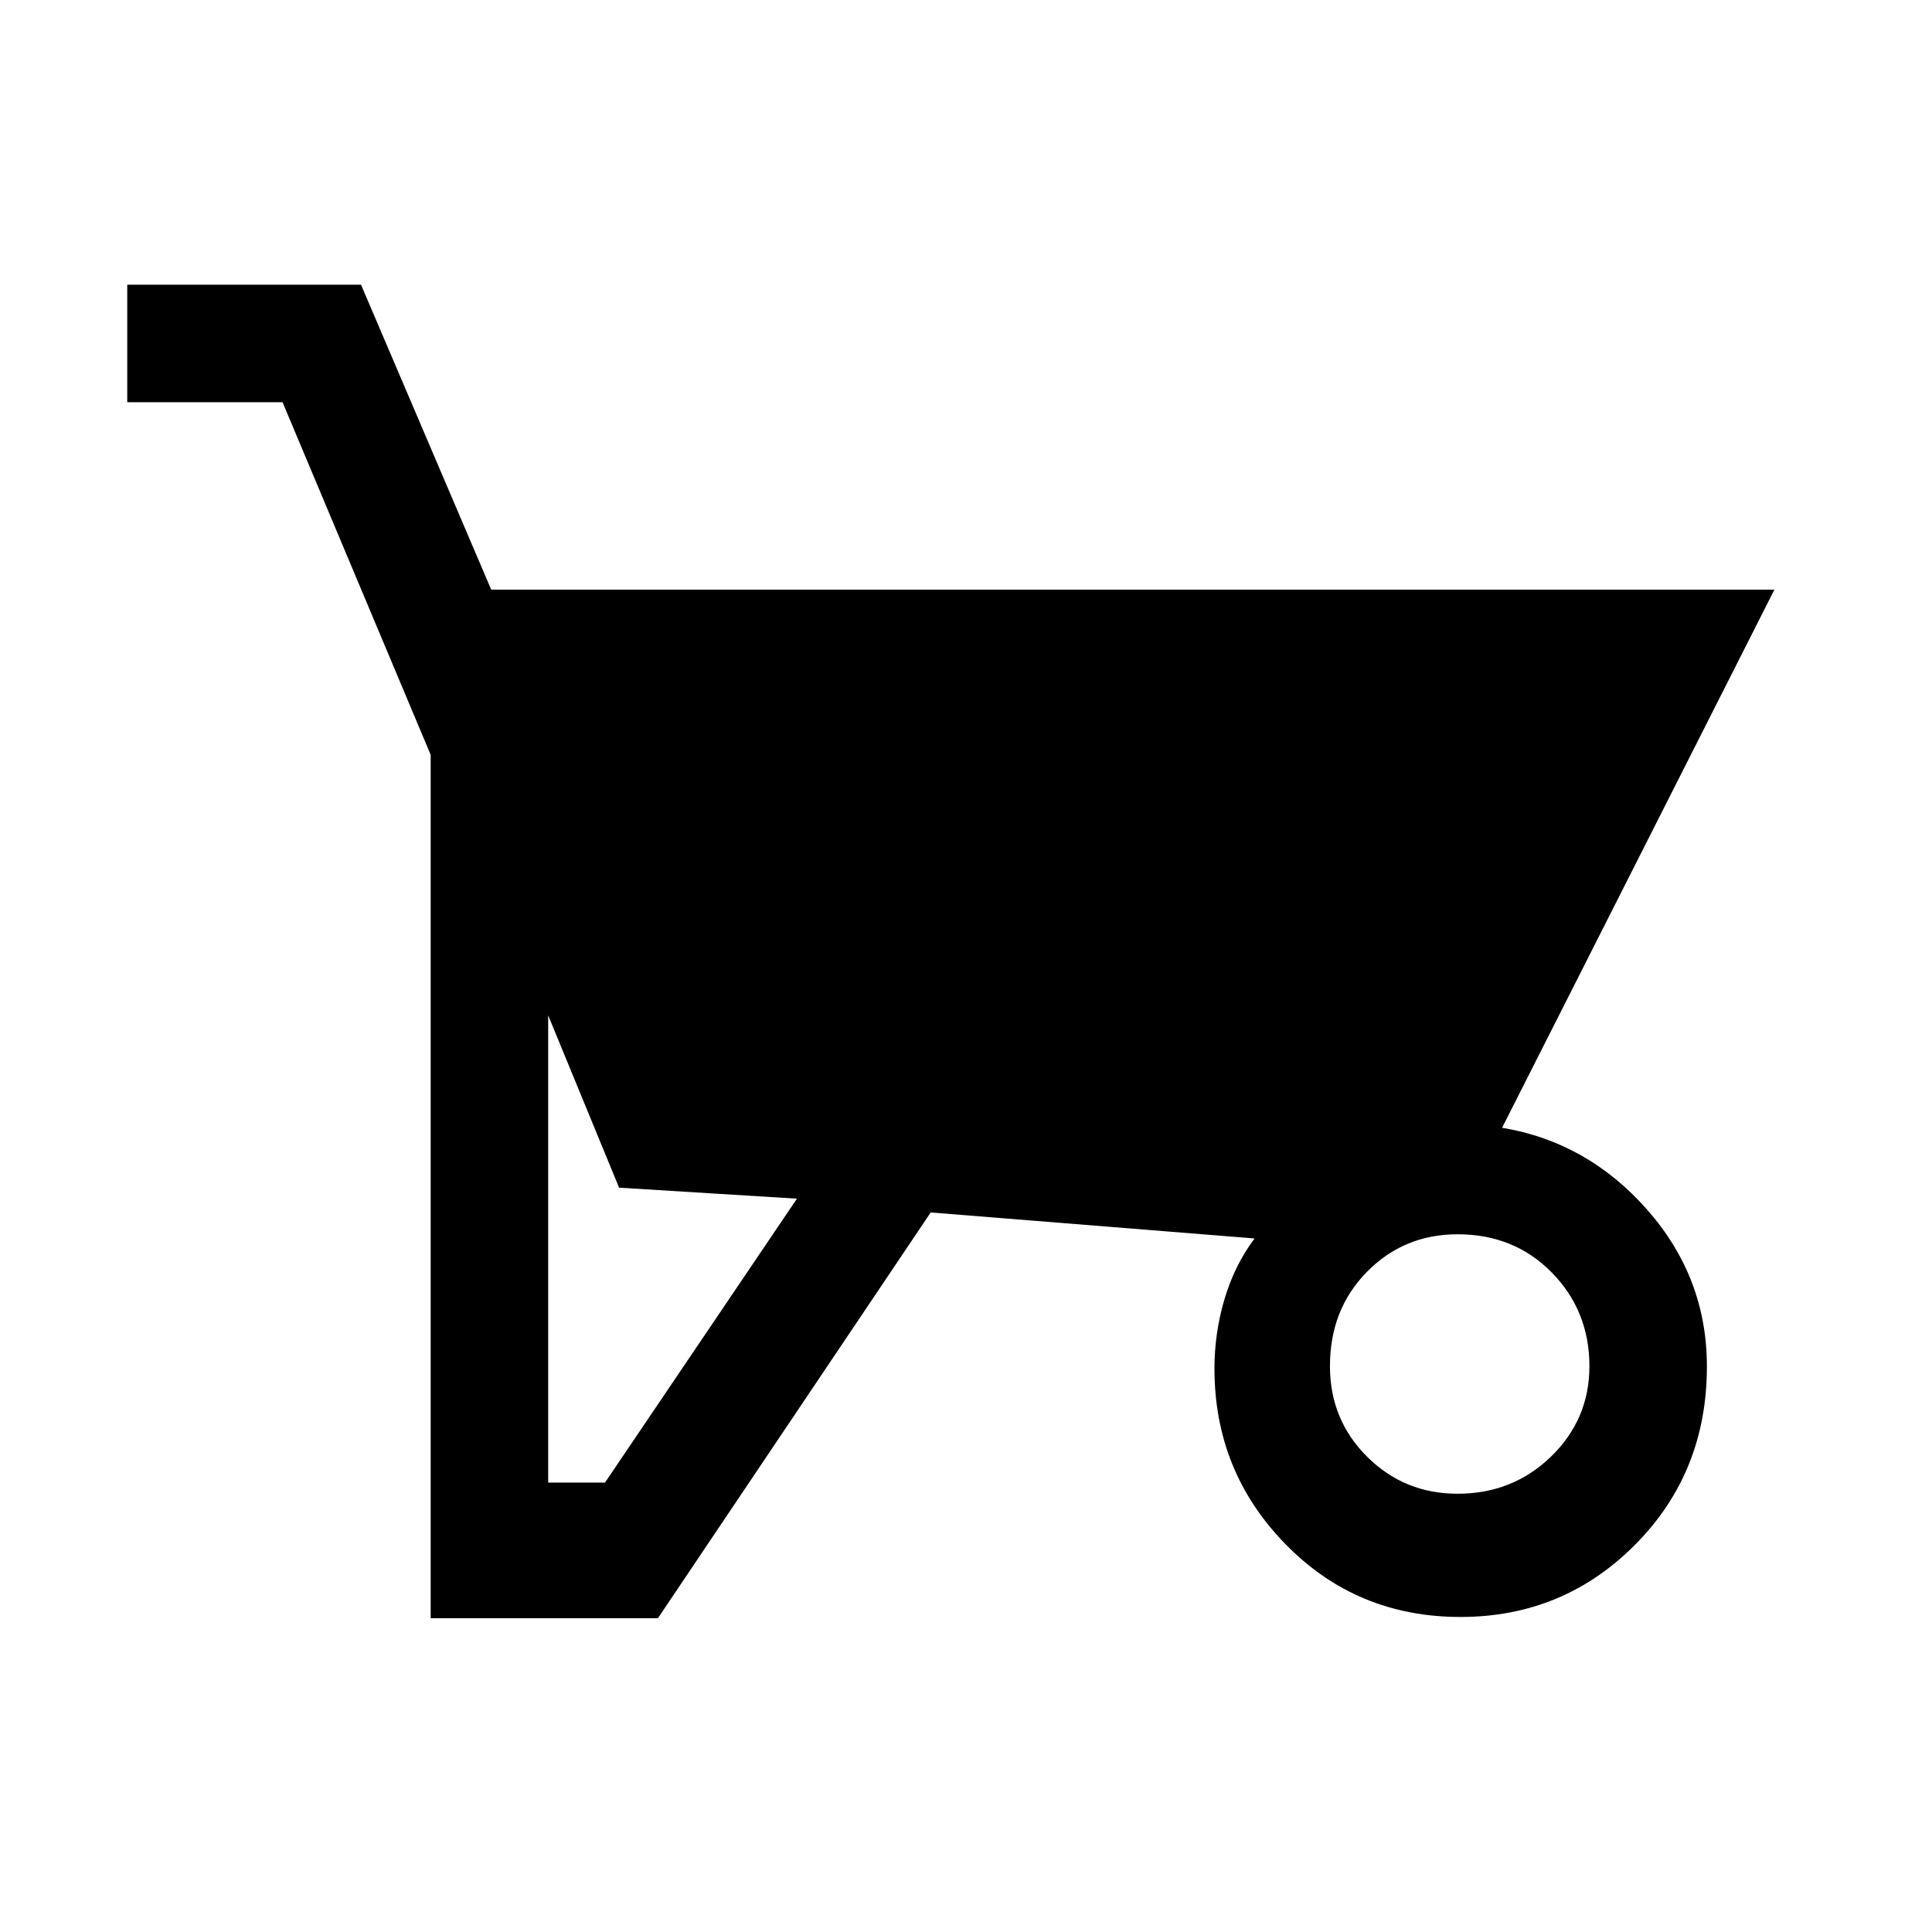<svg xmlns="http://www.w3.org/2000/svg" height="48" viewBox="0 -960 960 960" width="48"><path d="M462.46-357.54 326.92-155.93H214v-428.99l-73.61-175.23H63.23v-58.39h116.16L244.08-667h637.61L746.38-399.62q42.46 7.08 72.12 40.75 29.65 33.67 29.65 77.86 0 52.67-35.68 88.57-35.68 35.9-86.77 35.9-51.54 0-86.89-36.12-35.35-36.13-35.35-87.23 0-17.9 5.03-34.72 5.02-16.83 14.9-30.01l-160.93-12.92ZM272.39-223.31h28.23L396-364.39l-88.38-5.46-35.23-85.61v232.15Zm451.84 5.54q27.46 0 46.5-18.49 19.04-18.48 19.04-44.89 0-27.47-18.67-46.51-18.68-19.03-46.84-19.03-26.67 0-45.04 18.67-18.37 18.67-18.37 46.84 0 26.66 18.48 45.04 18.49 18.37 44.9 18.37Z"/></svg>